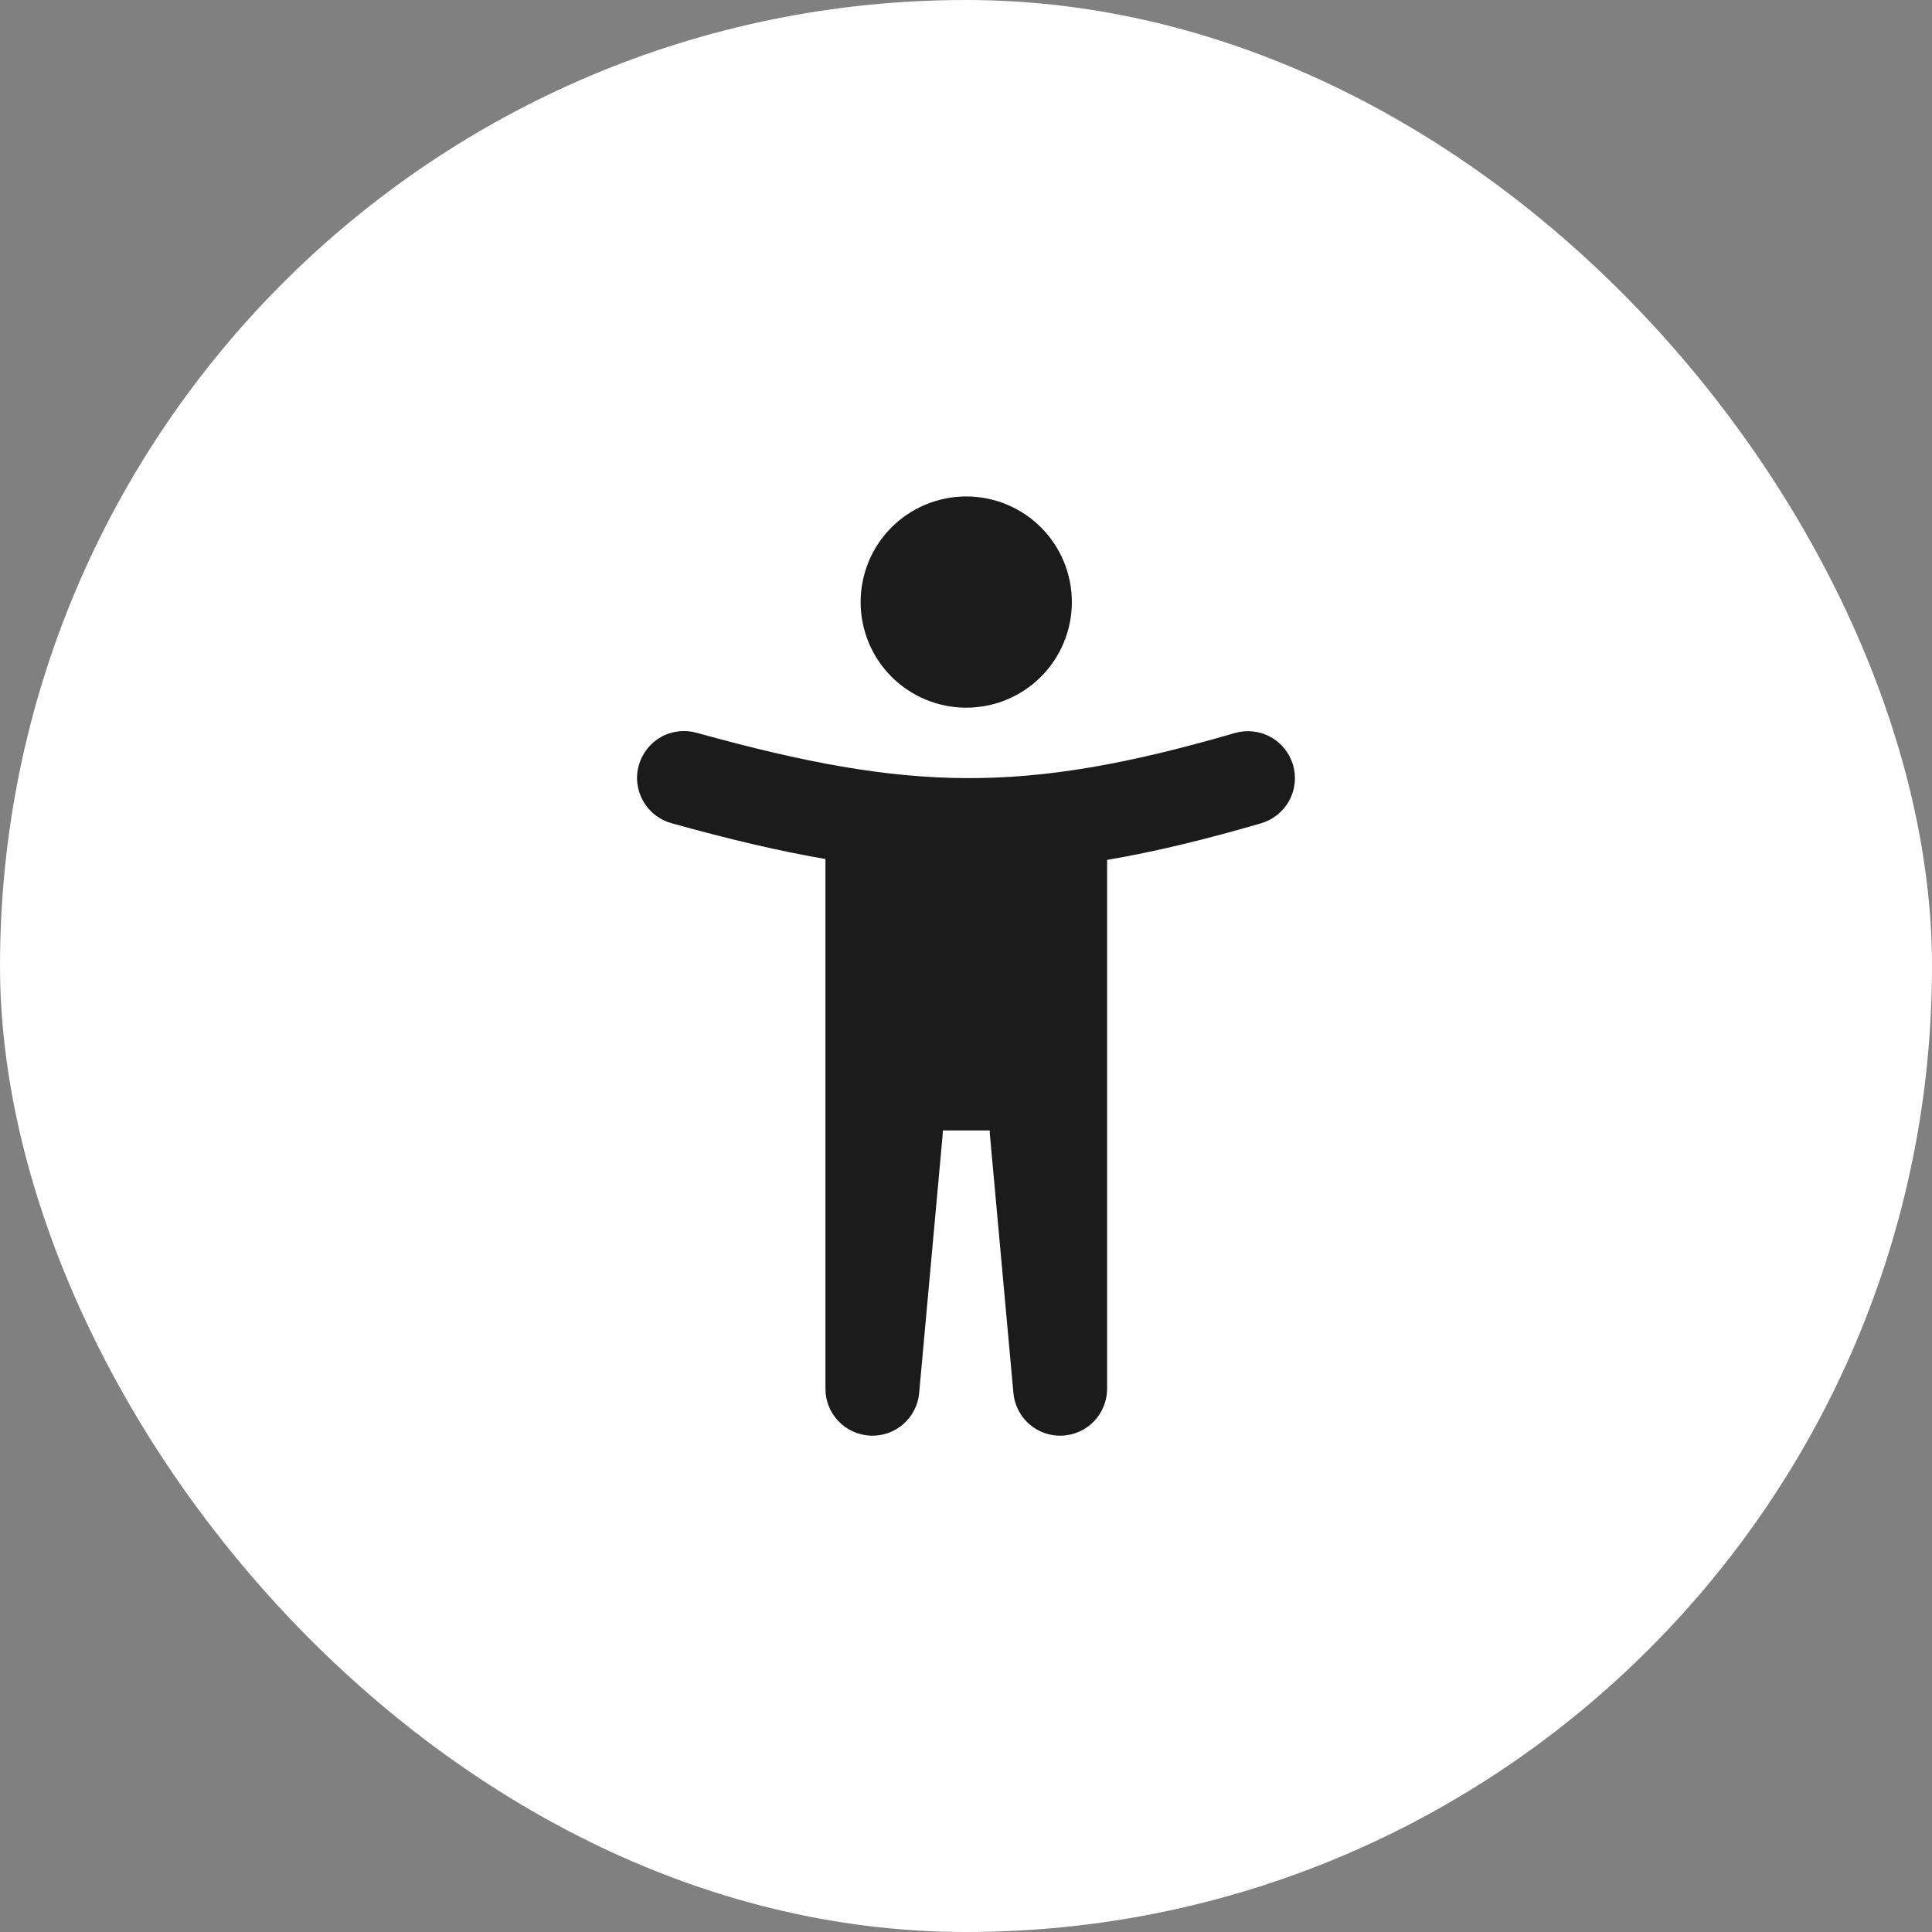 <svg fill="none" height="24" viewBox="0 0 24 24" width="24" xmlns="http://www.w3.org/2000/svg"><rect x="0" y="0" width="24" height="24" fill="#808080" stroke="none"/><rect fill="#fff" height="24" rx="12" width="24"/><path clip-rule="evenodd" d="m12.003 8.791c.348 0 .682-.138.928-.384.246-.246.384-.58.384-.928 0-.348-.138-.682-.384-.928-.246-.246-.58-.384-.928-.384s-.682.138-.928.384c-.246.246-.384.58-.384.928 0 .348.138.682.384.928.246.246.58.384.928.384zm4.06.712c.043.149.026.308-.049.444-.074.136-.2.236-.348.28-.693.202-1.319.354-1.913.455v6.568c0.0.15-.058.295-.161.404-.104.109-.245.173-.396.18-.15.007-.297-.044-.41-.143-.113-.099-.184-.237-.197-.387l-.292-3.208c-.002-.018-.002-.035-.002-.053h-.583c0 .018-.001.035-.002.053l-.292 3.208c-.013.15-.084.288-.197.387-.113.099-.26.15-.41.143-.15-.007-.292-.071-.396-.18-.104-.109-.162-.253-.161-.404v-6.579c-.593-.102-1.217-.251-1.906-.443-.075-.02-.144-.054-.206-.101-.061-.047-.112-.106-.151-.173-.038-.067-.063-.141-.073-.217-.01-.077-.004-.154.017-.229.021-.074.056-.144.103-.204.048-.061.107-.111.174-.149.067-.038.141-.061.218-.07.077-.009.154-.002.228.019 1.344.373 2.354.558 3.347.562.991.004 1.998-.171 3.334-.56.148-.043.308-.026.444.049.136.074.236.2.28.348z" fill="#1b1b1b" fill-rule="evenodd"/></svg>
